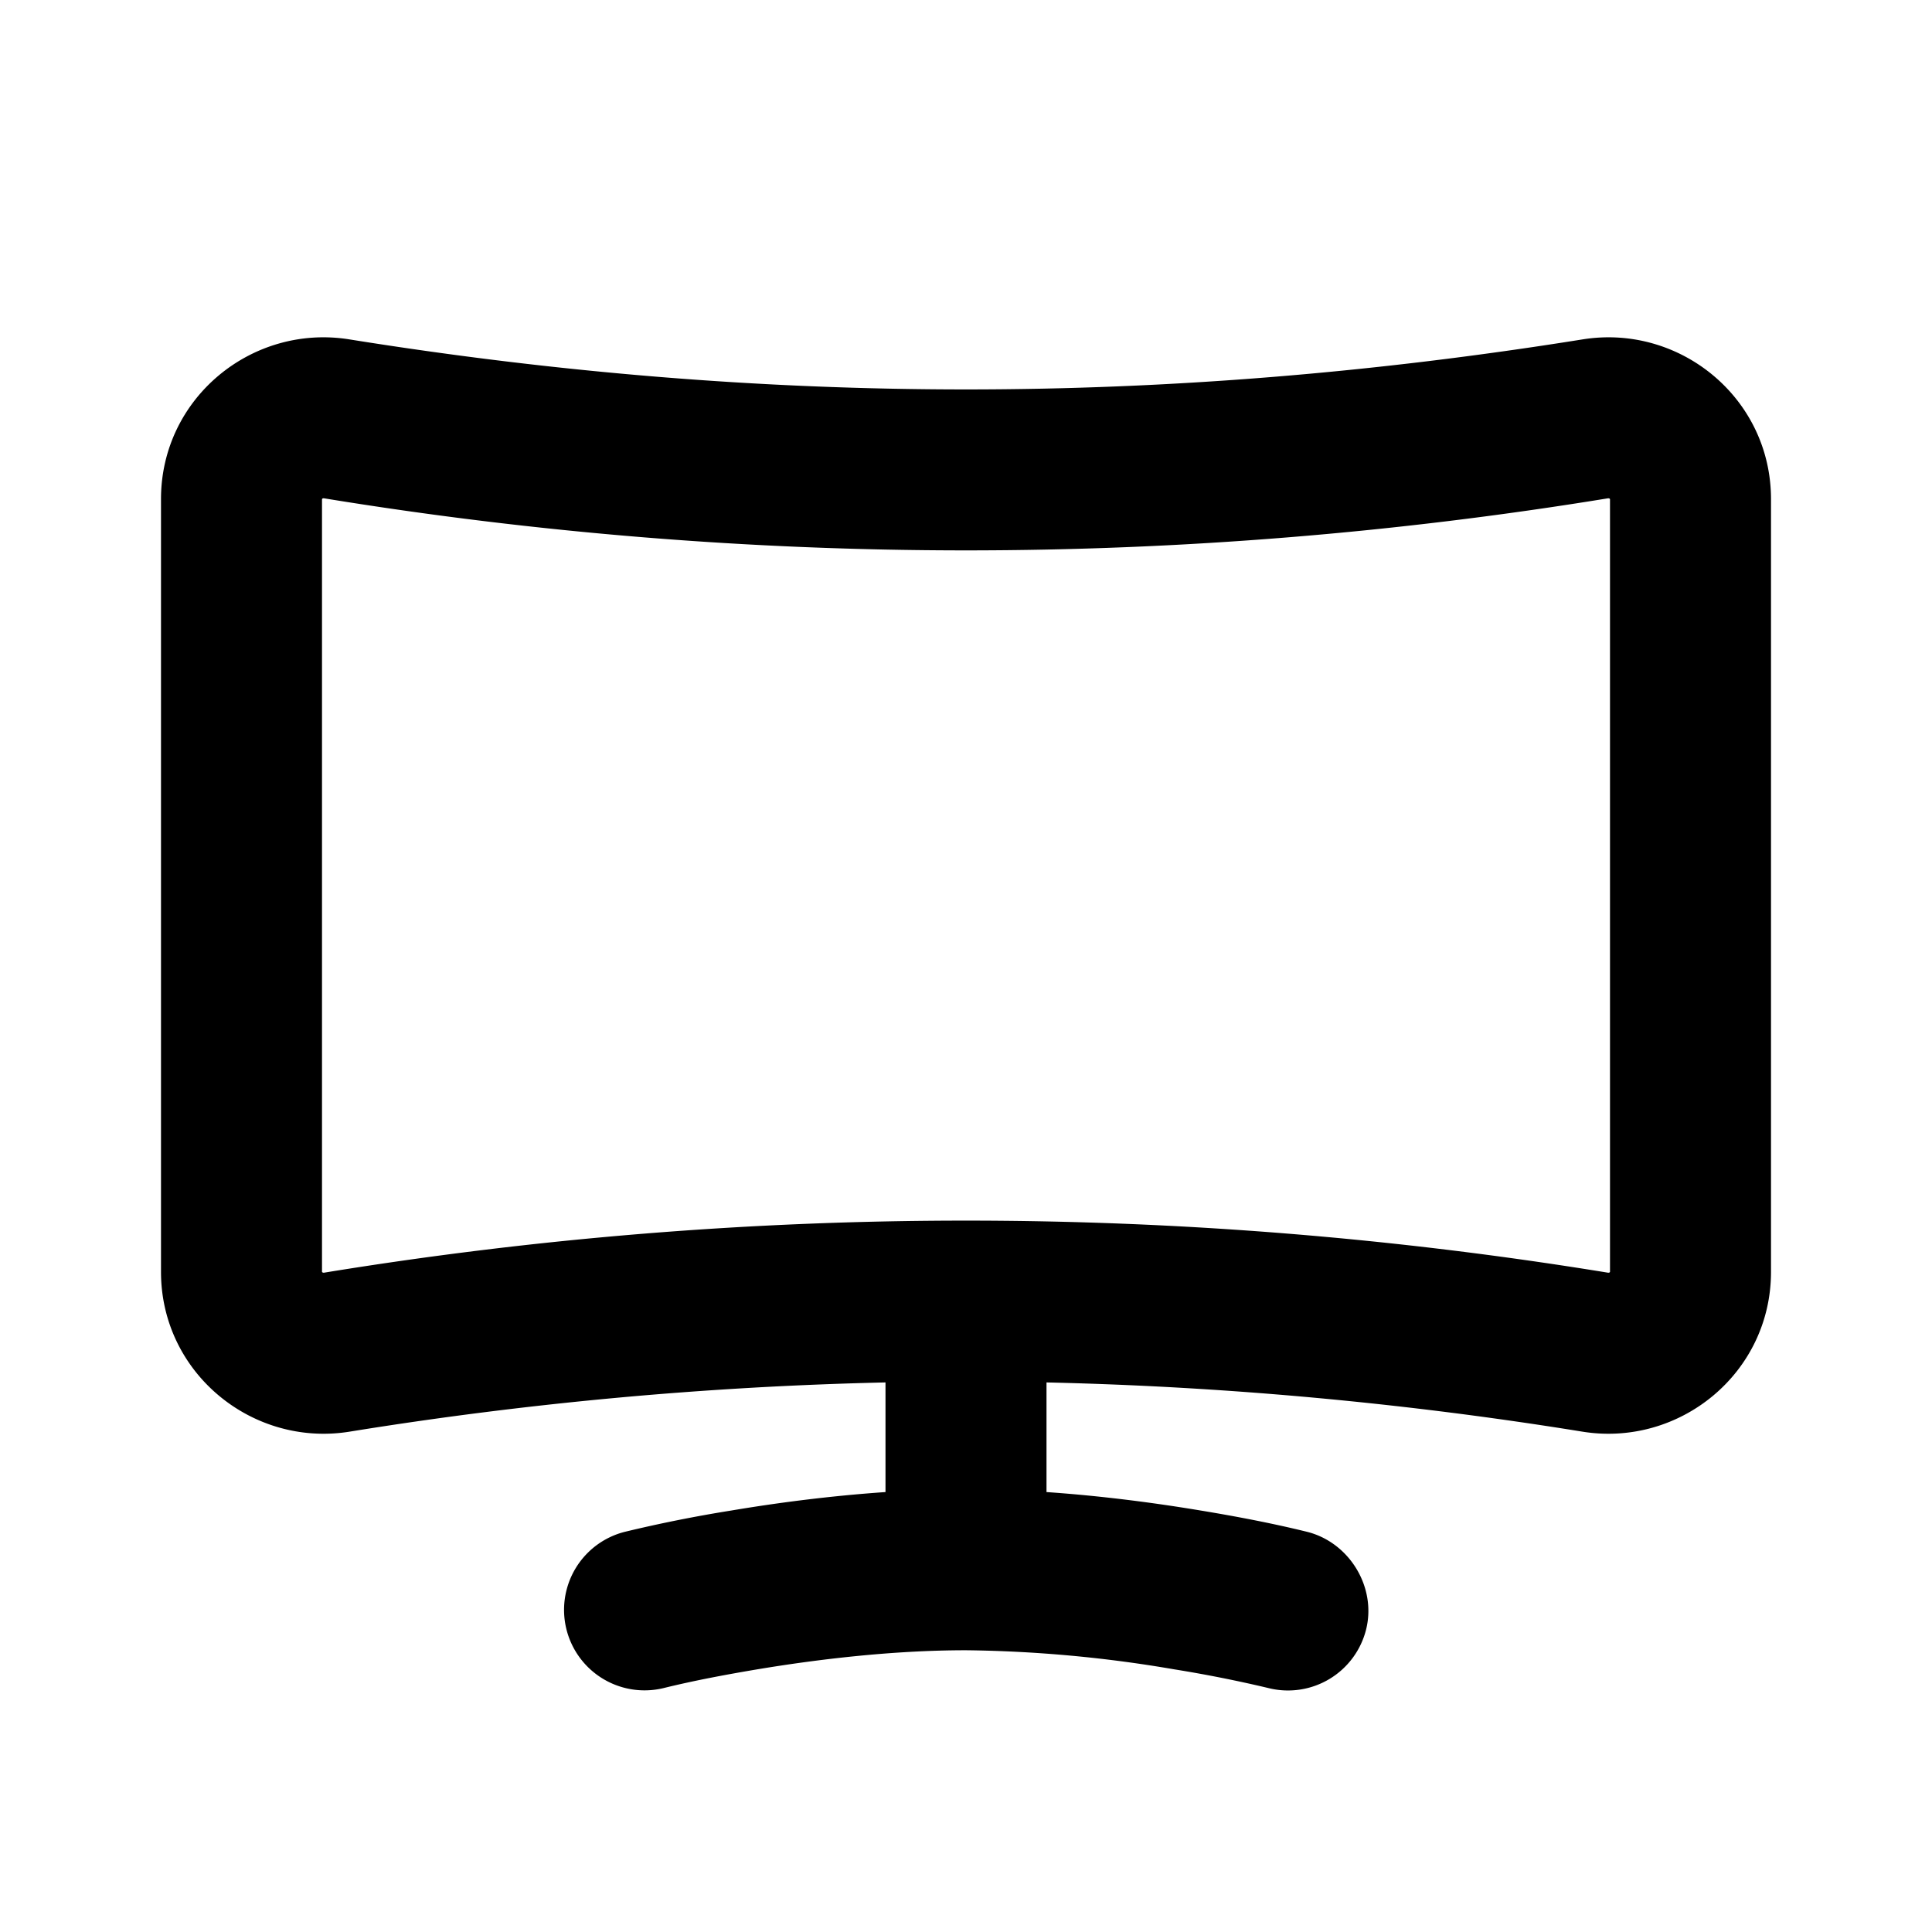<svg xmlns="http://www.w3.org/2000/svg" width="24" height="24">
    <g fill="none" fill-rule="evenodd">
        <path fill="currentColor" d="M19.66 4.216C20.867 4.022 22 4.944 22 6.2v9.6c0 1.256-1.132 2.178-2.34 1.985a48.519 48.519 0 0 0-6.66-.612v1.362c.713.049 1.38.14 1.914.229.442.073.884.157 1.32.264.526.13.868.685.736 1.215a1 1 0 0 1-1.212.727 16.1 16.1 0 0 0-1.172-.233A16.24 16.24 0 0 0 12 20.5c-.924 0-1.865.116-2.586.236-.392.066-.785.139-1.171.234a1 1 0 0 1-.486-1.94 17.23 17.23 0 0 1 1.329-.266c.534-.09 1.2-.18 1.914-.229v-1.362a48.52 48.52 0 0 0-6.66.612C3.133 17.978 2 17.055 2 15.8V6.2c0-1.256 1.132-2.178 2.34-1.984 5.174.829 10.146.829 15.32 0m.323 1.974h-.007a49.483 49.483 0 0 1-15.952 0h-.011a.028.028 0 0 0-.01.006L4 6.2V15.8l.003.004a.029.029 0 0 0 .01.005l.004.001h.007a49.482 49.482 0 0 1 15.952 0H19.987a.029.029 0 0 0 .01-.006l.003-.003V6.2l-.003-.004a.028.028 0 0 0-.01-.005z"/>
    </g>
</svg>